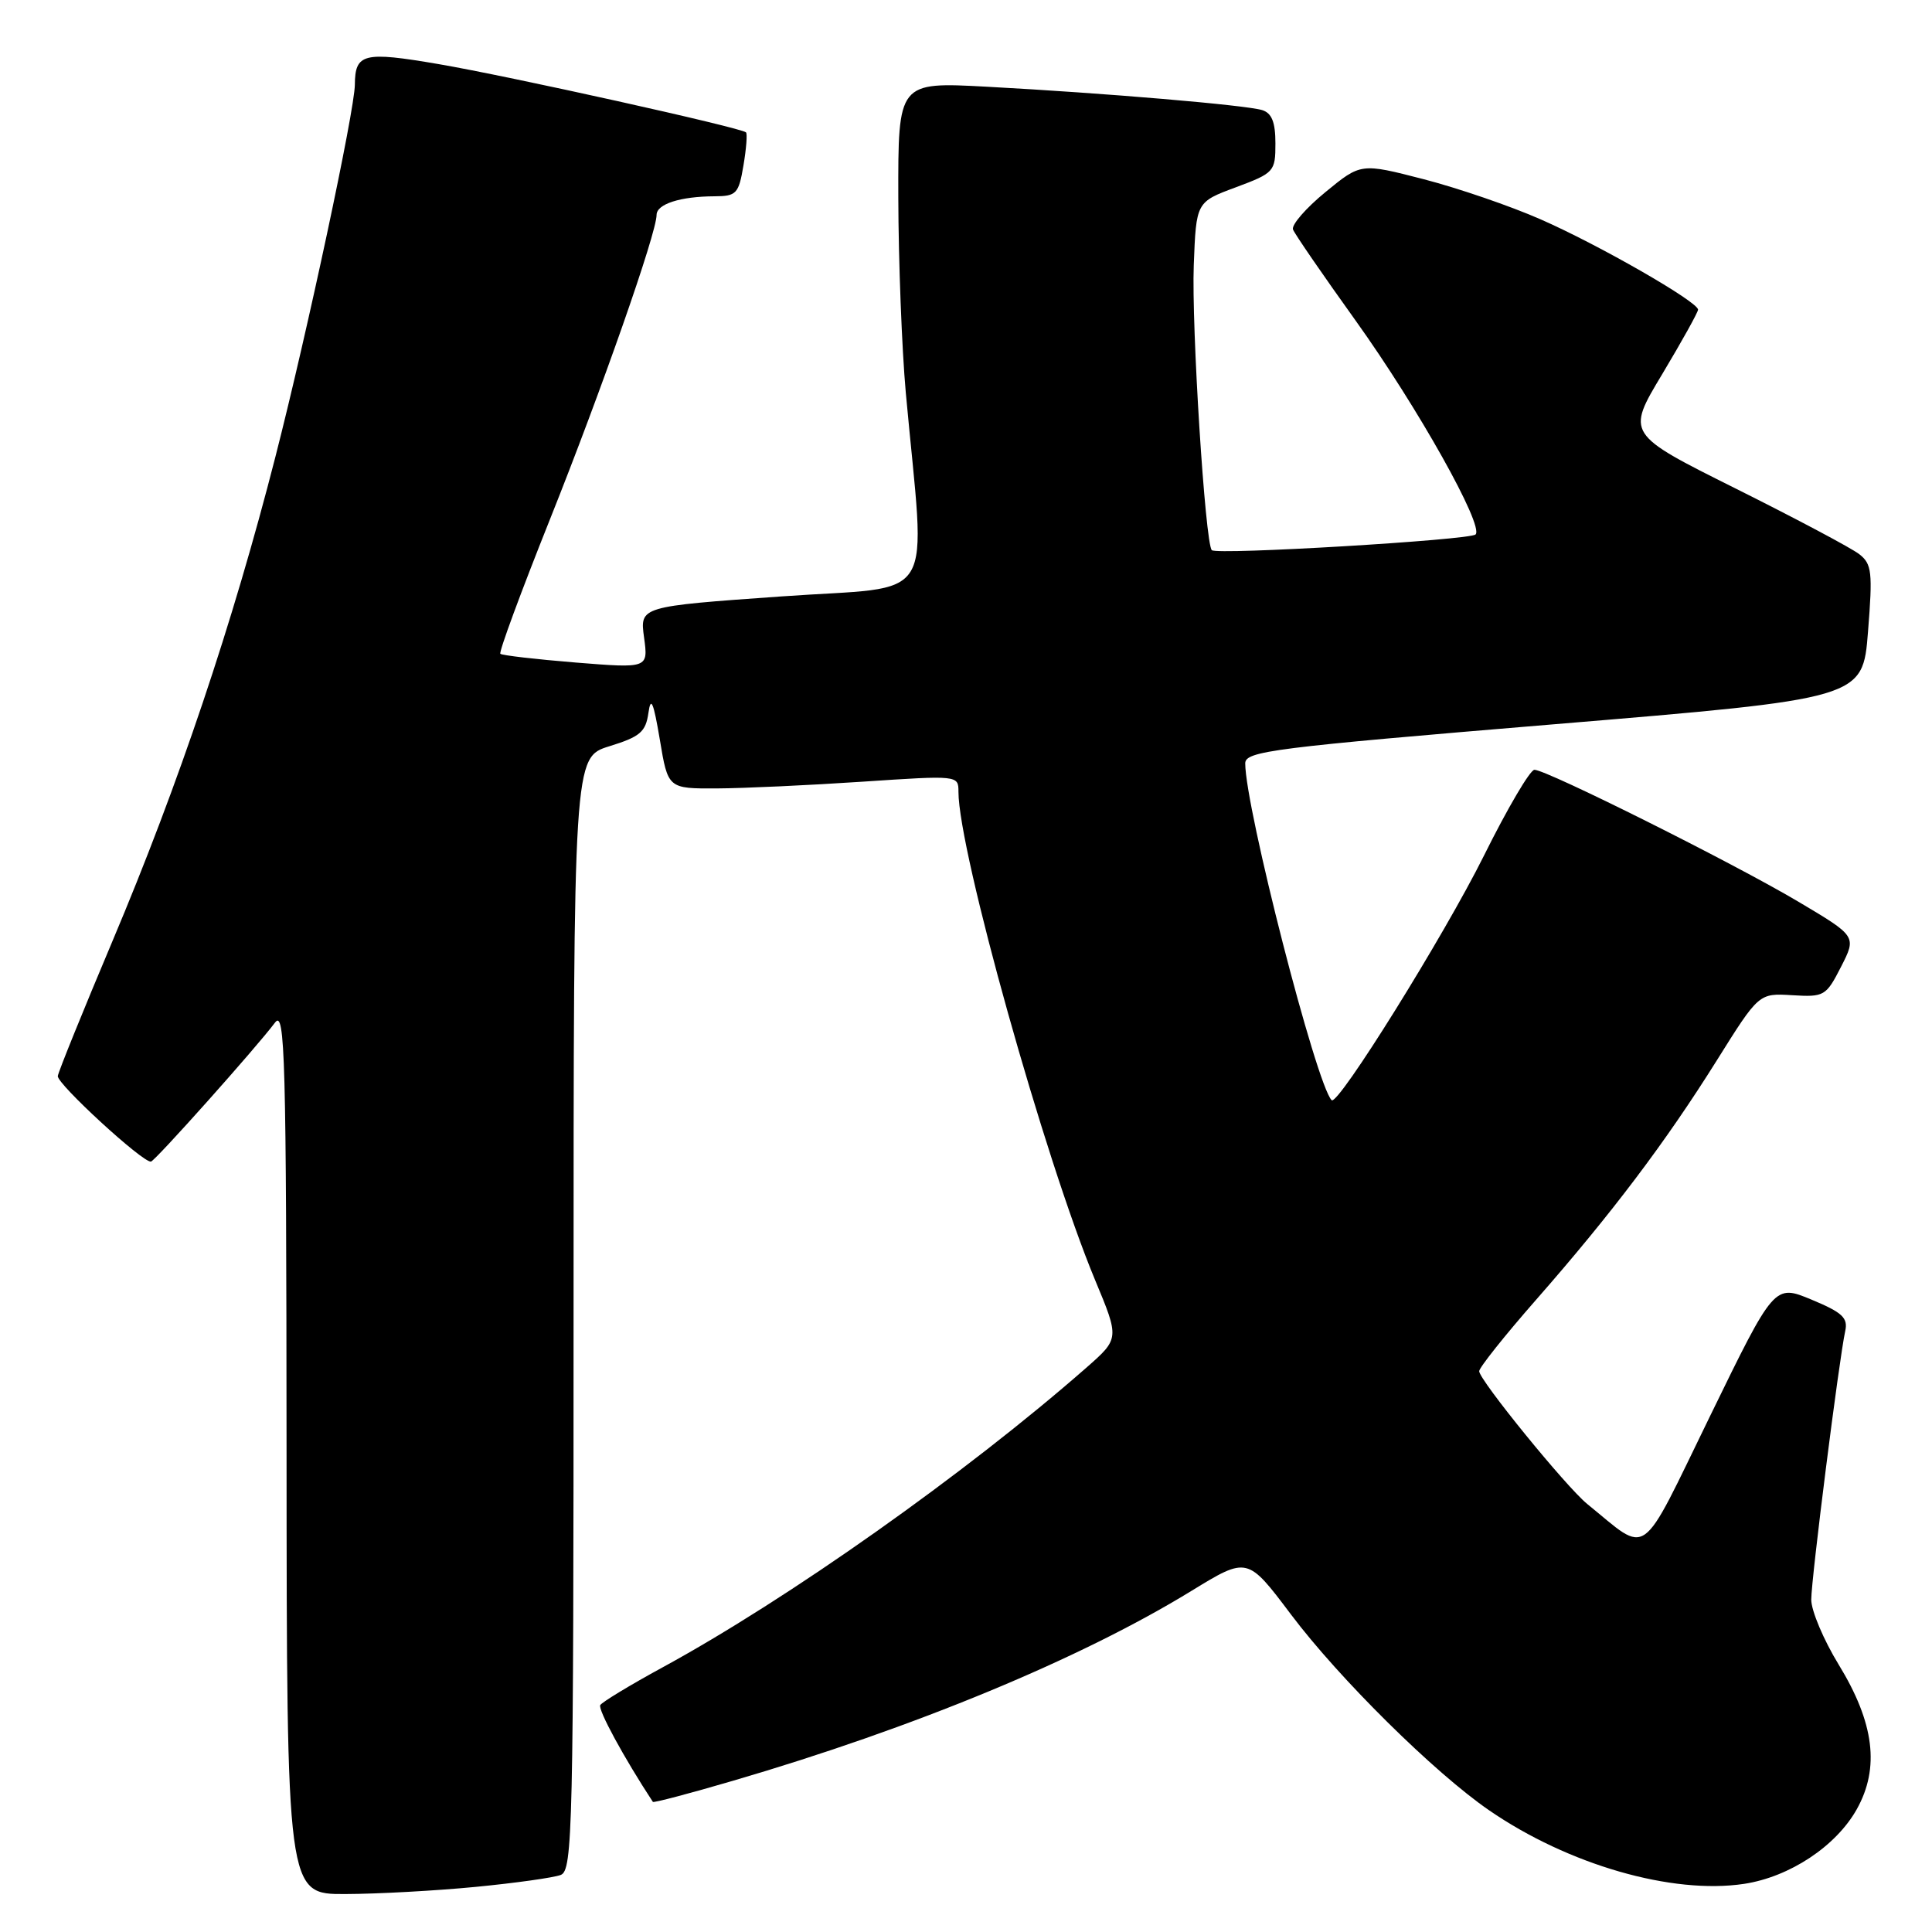 <?xml version="1.0" encoding="UTF-8" standalone="no"?>
<!DOCTYPE svg PUBLIC "-//W3C//DTD SVG 1.1//EN" "http://www.w3.org/Graphics/SVG/1.1/DTD/svg11.dtd" >
<svg xmlns="http://www.w3.org/2000/svg" xmlns:xlink="http://www.w3.org/1999/xlink" version="1.1" viewBox="0 0 256 256">
 <g >
 <path fill="currentColor"
d=" M 63.05 250.02 C 68.31 249.51 73.37 248.80 74.30 248.44 C 75.88 247.83 76.00 242.49 76.00 174.07 C 76.00 100.35 76.00 100.35 80.75 98.88 C 84.82 97.62 85.56 96.99 85.92 94.46 C 86.24 92.19 86.59 93.02 87.43 98.00 C 88.51 104.50 88.51 104.50 95.01 104.47 C 98.58 104.45 107.24 104.05 114.25 103.58 C 126.97 102.73 127.00 102.73 127.00 104.92 C 127.00 112.74 138.42 153.54 145.10 169.60 C 148.34 177.37 148.34 177.37 143.92 181.25 C 127.99 195.22 104.43 211.88 87.75 220.96 C 83.49 223.28 79.80 225.52 79.54 225.93 C 79.19 226.50 82.67 232.91 86.51 238.76 C 86.61 238.90 91.37 237.65 97.09 235.97 C 121.09 228.96 143.22 219.79 157.89 210.79 C 165.29 206.26 165.29 206.26 171.05 213.91 C 177.48 222.45 190.07 234.89 197.31 239.87 C 207.80 247.09 221.57 251.06 231.11 249.62 C 237.14 248.70 243.27 244.65 246.03 239.74 C 249.10 234.26 248.36 228.29 243.63 220.56 C 241.63 217.29 240.00 213.42 240.00 211.96 C 240.00 209.20 243.69 180.08 244.50 176.38 C 244.89 174.62 244.13 173.91 240.04 172.21 C 235.11 170.16 235.11 170.16 226.58 187.66 C 217.10 207.09 218.61 206.01 210.31 199.28 C 207.54 197.03 196.00 182.85 196.00 181.69 C 196.00 181.22 199.38 176.97 203.52 172.25 C 213.58 160.78 220.70 151.34 227.46 140.55 C 233.06 131.60 233.06 131.60 237.47 131.87 C 241.72 132.13 241.96 131.99 243.95 128.10 C 246.01 124.06 246.01 124.06 238.26 119.46 C 229.61 114.33 204.93 102.00 203.32 102.00 C 202.75 102.00 199.74 107.11 196.64 113.36 C 191.34 124.01 177.27 146.60 176.45 145.78 C 174.42 143.76 165.00 107.02 165.00 101.15 C 165.00 99.53 168.65 99.07 205.91 95.97 C 246.82 92.57 246.82 92.57 247.52 83.72 C 248.15 75.80 248.03 74.73 246.36 73.43 C 245.34 72.63 237.97 68.72 230.00 64.74 C 215.49 57.50 215.49 57.50 220.25 49.58 C 222.86 45.22 225.00 41.37 225.00 41.03 C 225.00 39.99 211.85 32.44 204.13 29.06 C 200.16 27.31 193.18 24.92 188.62 23.74 C 180.32 21.60 180.32 21.60 175.62 25.46 C 173.03 27.58 171.10 29.81 171.33 30.41 C 171.56 31.01 175.30 36.45 179.64 42.50 C 187.86 53.98 196.66 69.67 195.52 70.82 C 194.77 71.56 161.23 73.56 160.57 72.90 C 159.69 72.03 157.87 43.19 158.18 35.14 C 158.50 26.77 158.50 26.77 163.75 24.82 C 168.84 22.92 169.00 22.74 169.00 19.00 C 169.00 16.19 168.52 14.99 167.25 14.59 C 165.07 13.92 146.36 12.33 130.75 11.49 C 119.00 10.86 119.00 10.86 119.03 26.18 C 119.05 34.60 119.50 46.22 120.02 52.00 C 122.64 80.74 124.60 77.52 103.52 79.03 C 84.78 80.36 84.78 80.36 85.34 84.46 C 85.90 88.56 85.90 88.56 76.29 87.79 C 71.00 87.36 66.51 86.84 66.30 86.63 C 66.08 86.42 69.03 78.43 72.85 68.87 C 79.71 51.70 87.00 30.89 87.00 28.48 C 87.00 27.04 90.13 26.03 94.66 26.01 C 97.58 26.00 97.88 25.68 98.51 21.93 C 98.89 19.70 99.04 17.72 98.85 17.54 C 98.18 16.91 67.42 10.08 58.09 8.49 C 48.16 6.79 47.05 7.07 47.02 11.23 C 46.98 14.70 40.75 43.90 36.50 60.50 C 30.83 82.65 23.67 103.94 14.89 124.73 C 11.00 133.95 7.74 141.99 7.66 142.58 C 7.51 143.59 18.90 154.06 20.00 153.92 C 20.54 153.85 33.98 138.79 36.44 135.50 C 37.77 133.72 37.94 139.90 37.97 192.25 C 38.00 251.00 38.00 251.00 45.75 250.97 C 50.01 250.96 57.80 250.53 63.05 250.02 Z "/>
</g>
</svg>